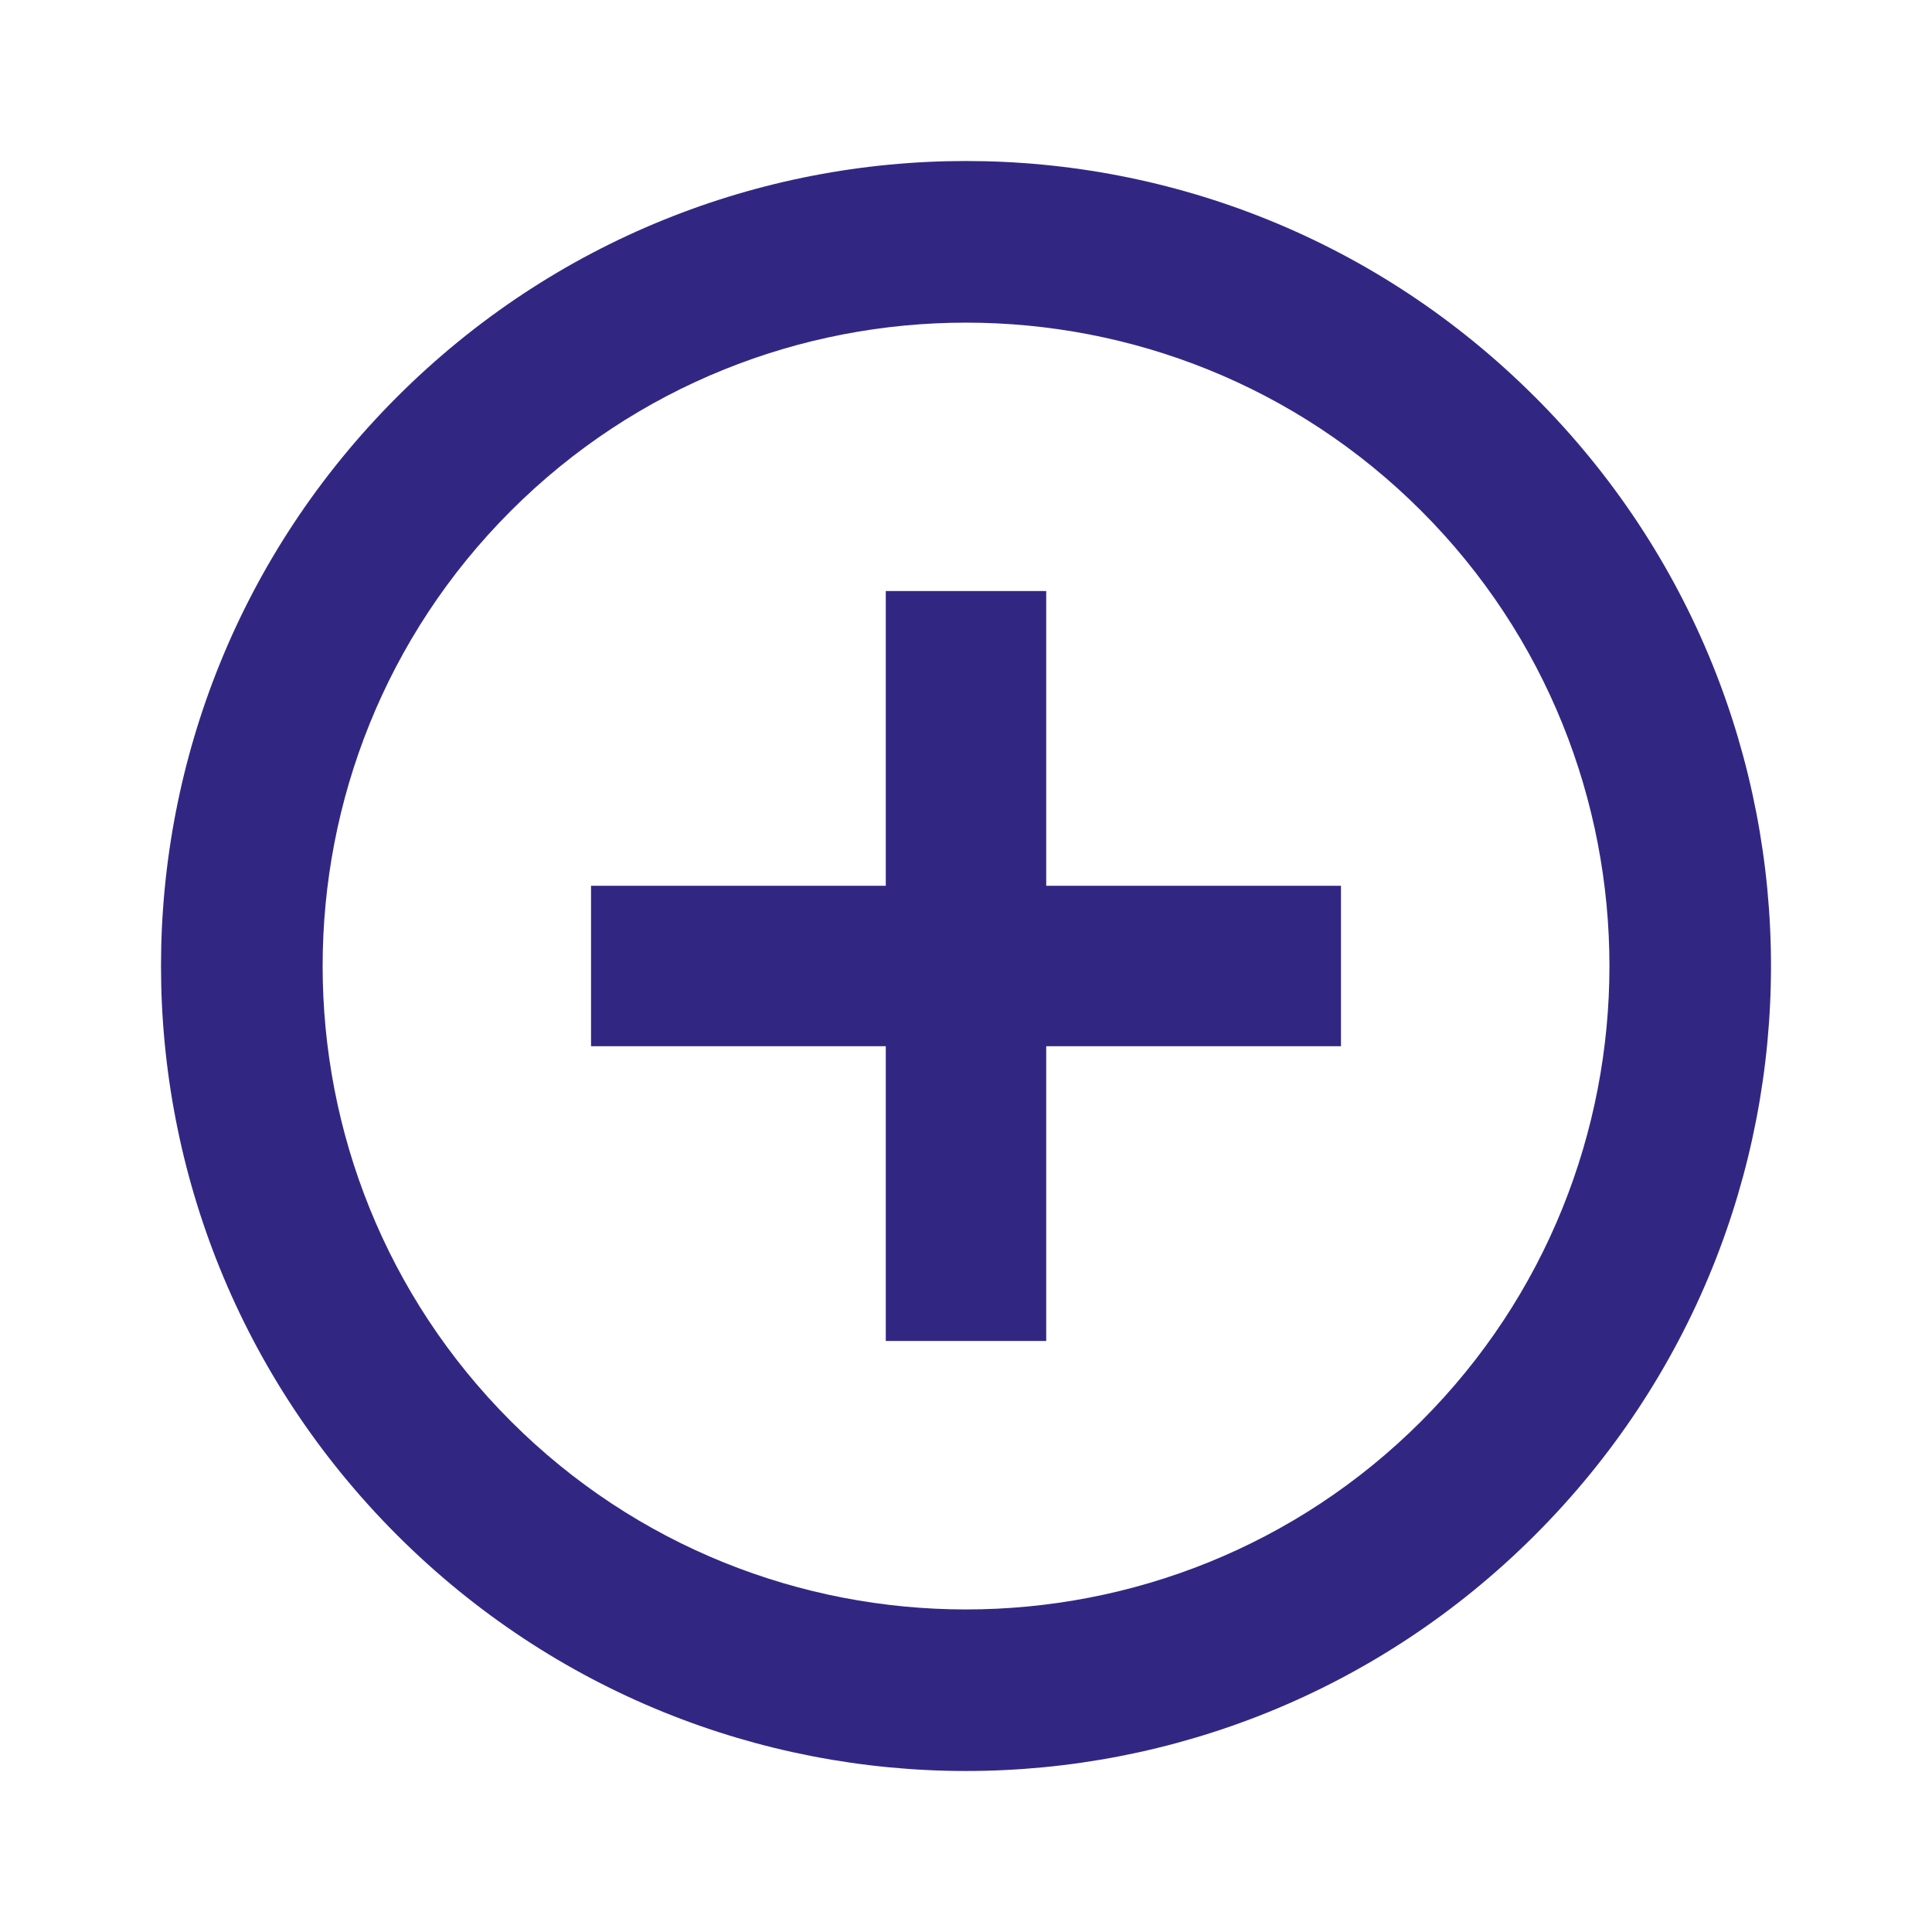 <svg fill="none" xmlns="http://www.w3.org/2000/svg" viewBox="0 0 48 48">
   <path d="M33.316 22.007h-7.323v-7.323h-3.986v7.323h-7.323v3.986h7.323v7.323h3.986v-7.323h7.323zm4.82-12.144c-7.817-7.817-20.455-7.817-28.273 0-7.817 7.818-7.817 20.456 0 28.274 7.818 7.817 20.456 7.817 28.274 0 7.817-7.818 7.817-20.456 0-28.274zM12.692 35.31c-6.235-6.234-6.235-16.384 0-22.618 6.234-6.235 16.384-6.235 22.618 0 6.235 6.234 6.235 16.384 0 22.618-6.234 6.235-16.384 6.235-22.618 0z" fill="#312783" />
</svg>